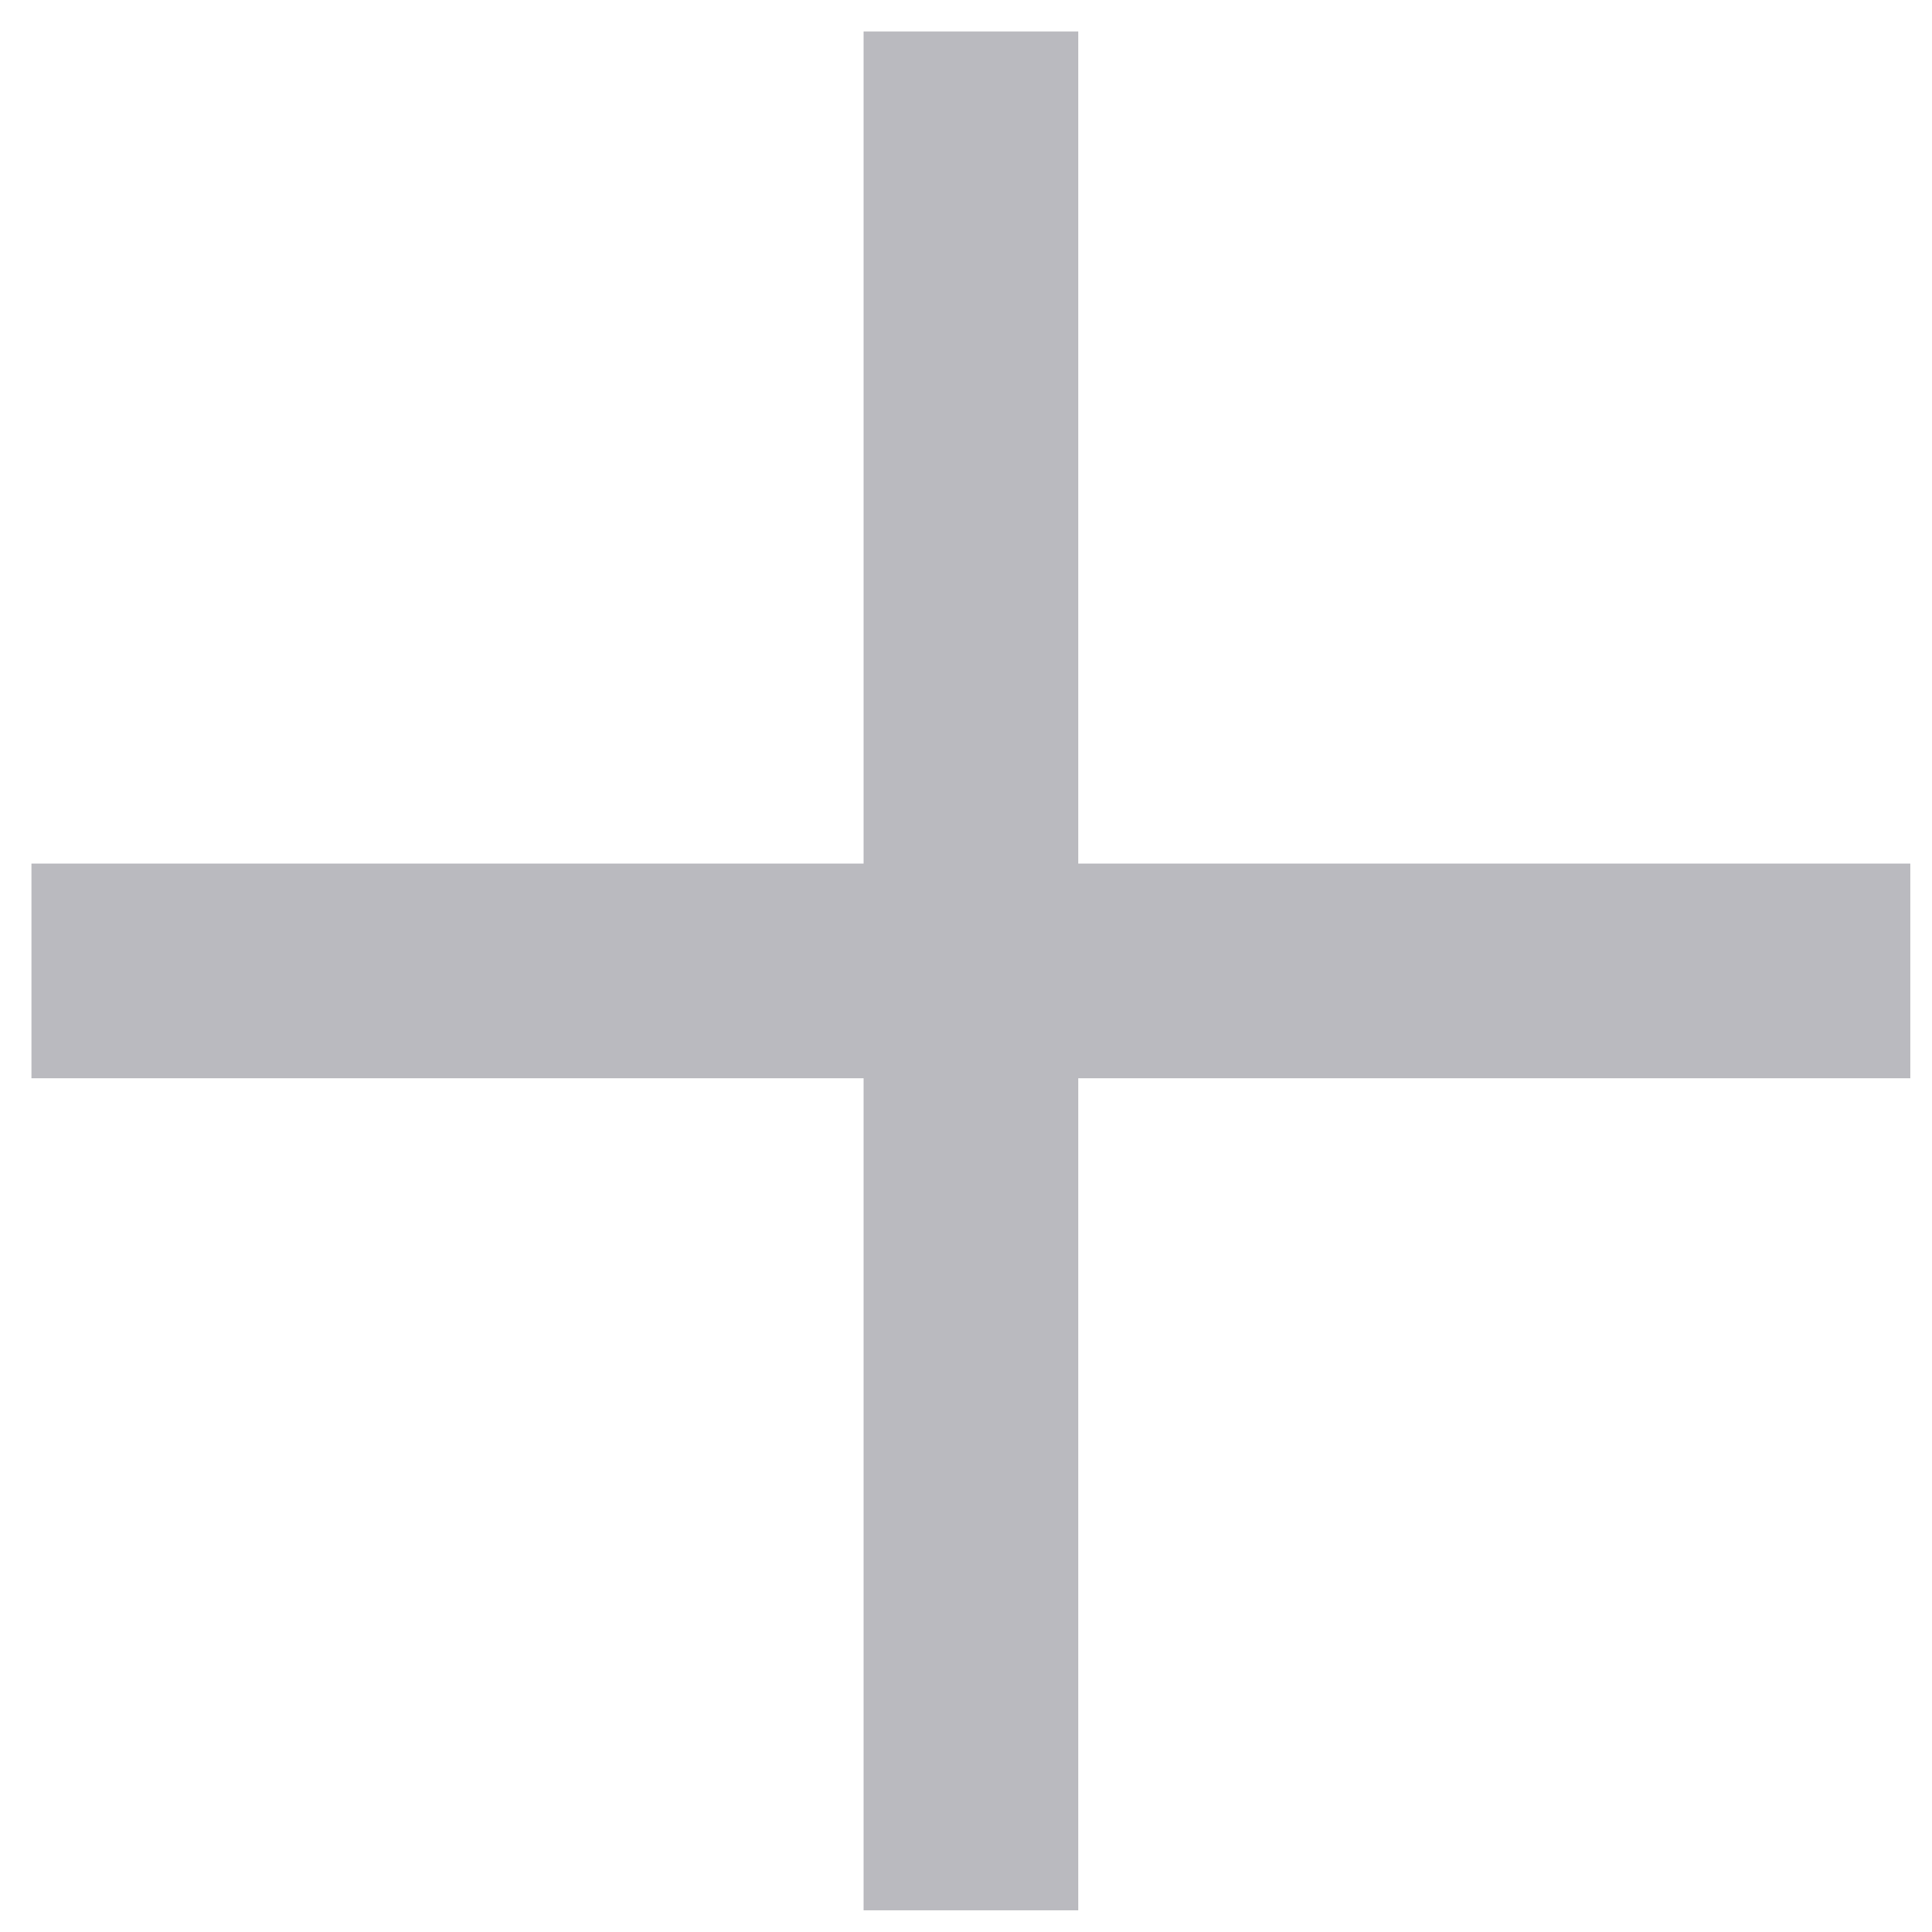 <svg width="27" height="27" viewBox="0 0 27 27" fill="none" xmlns="http://www.w3.org/2000/svg">
<path d="M0.439 13.569L26.698 13.569" stroke="#BABABF" stroke-width="3"/>
<path d="M13.569 26.698L13.569 0.439" stroke="#BABABF" stroke-width="3"/>
</svg>
